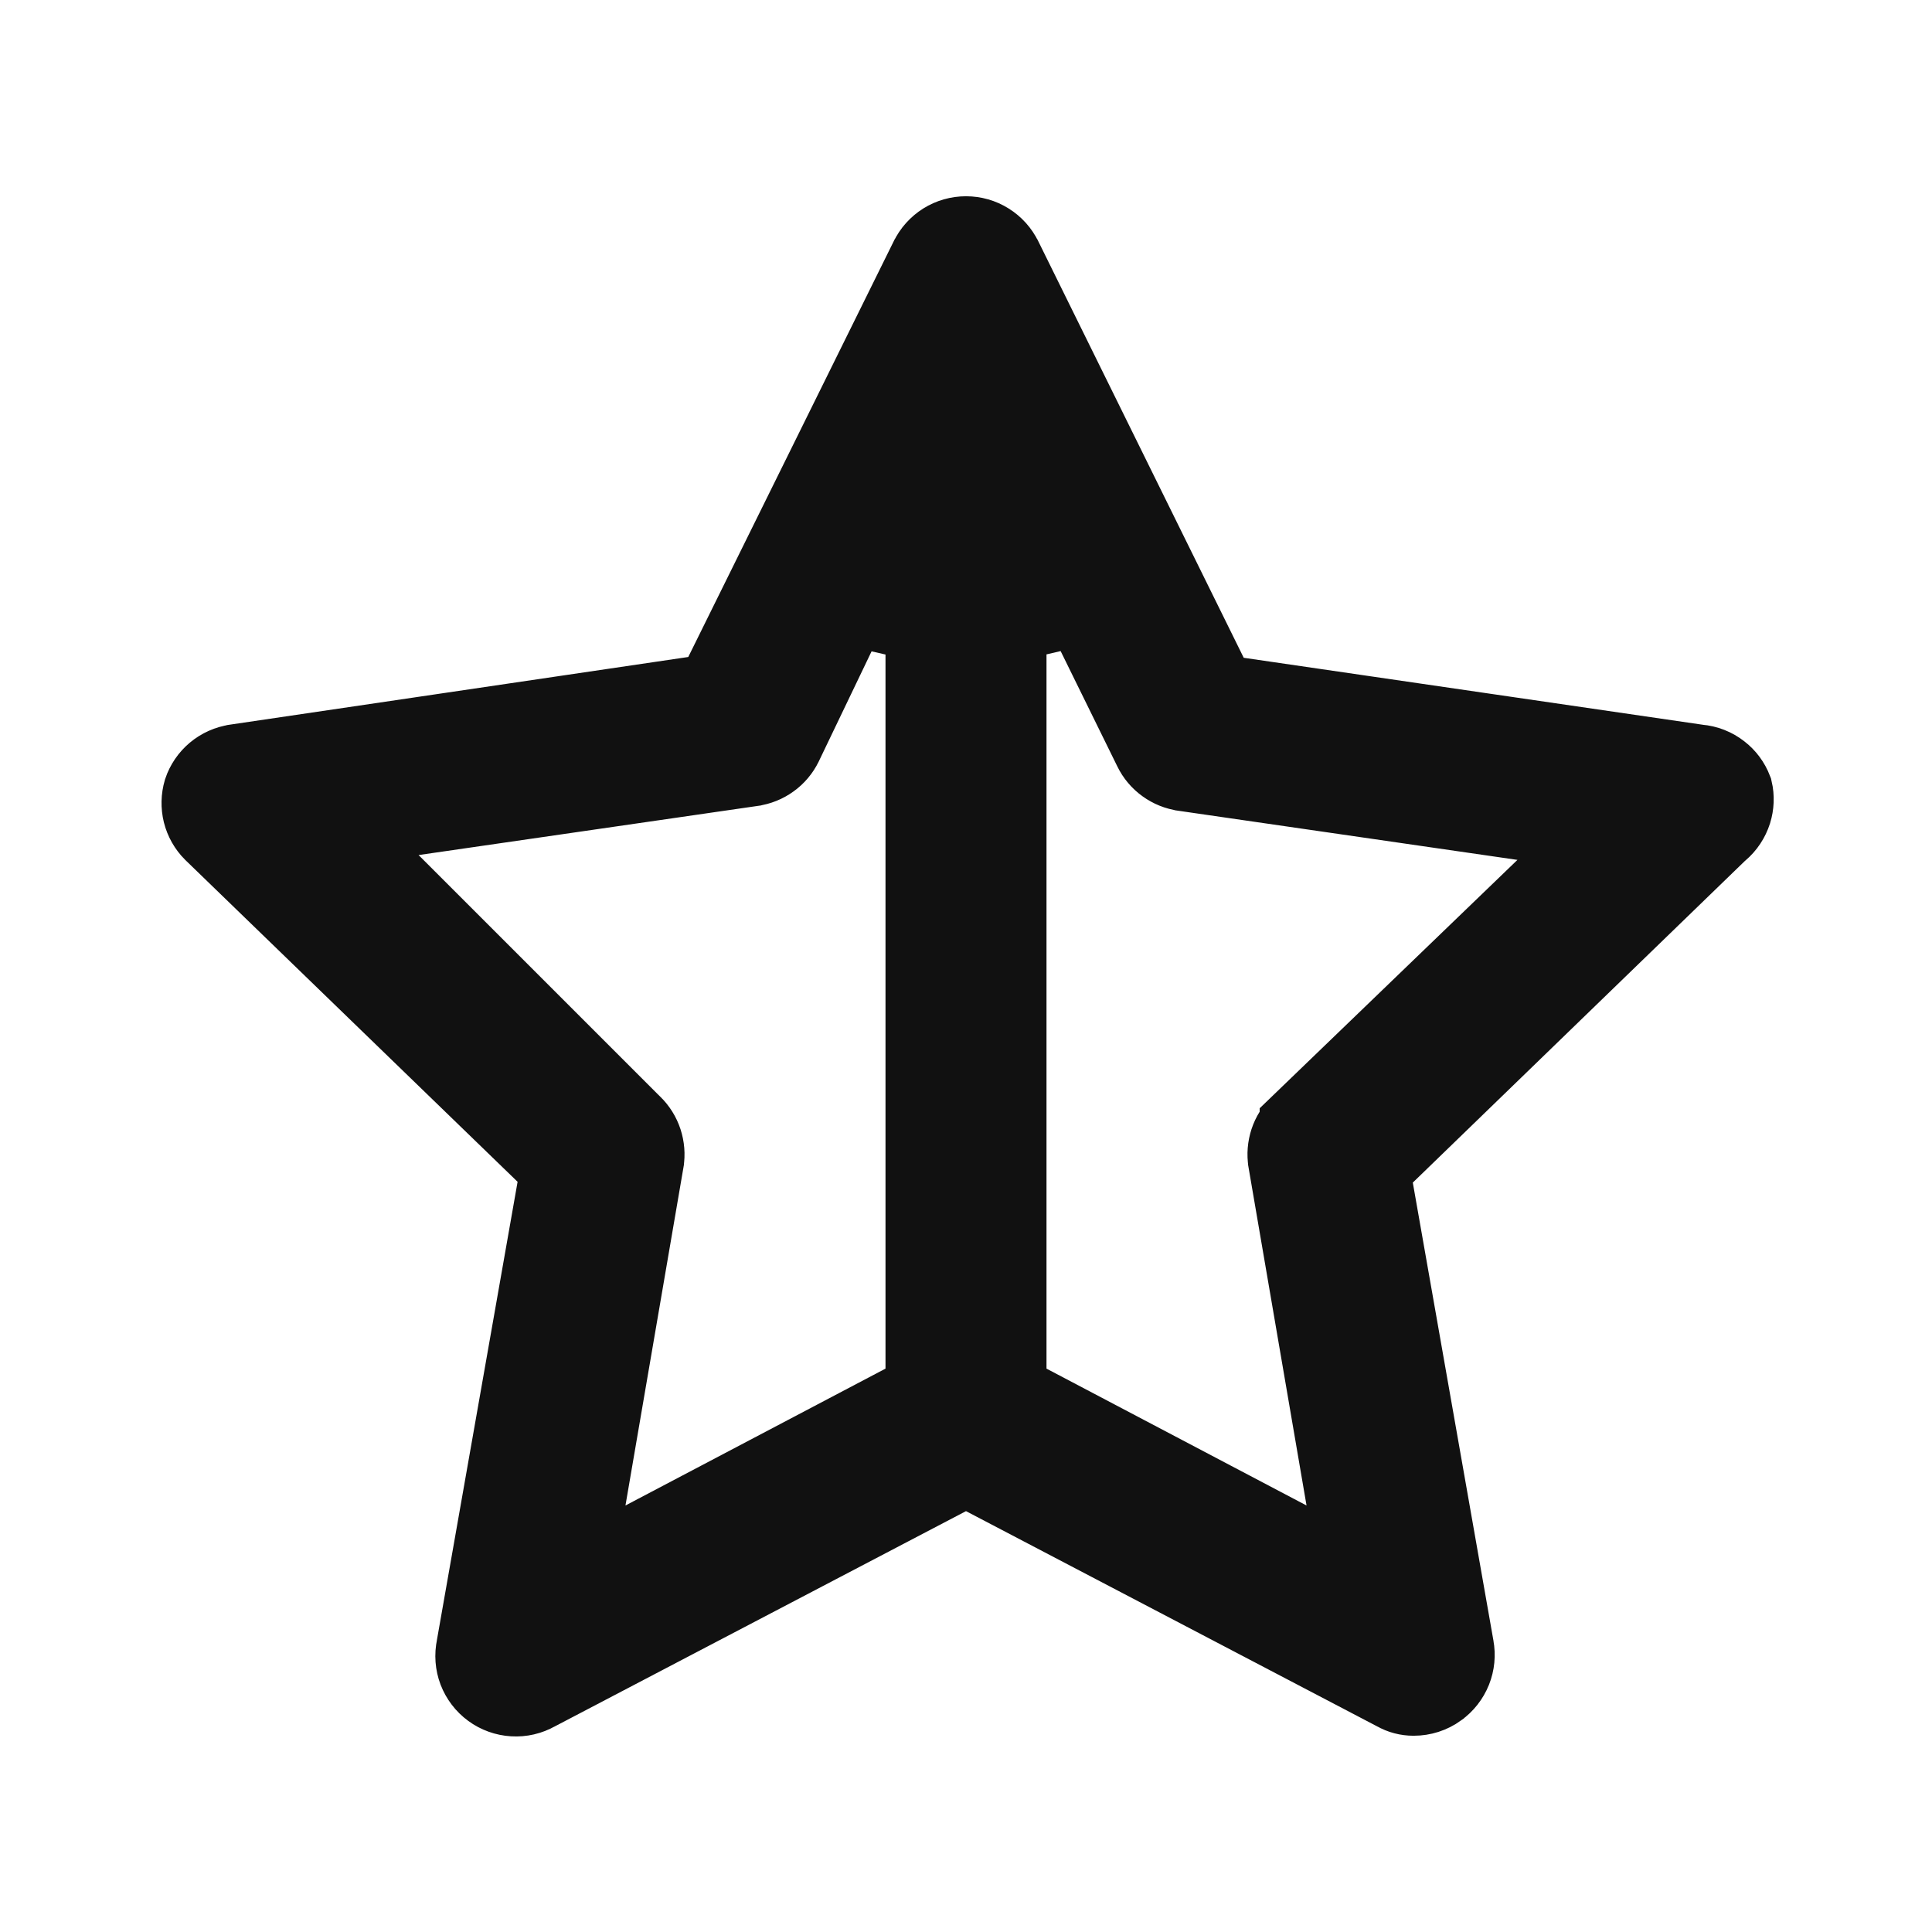 <svg width="24" height="24" viewBox="0 0 24 24" fill="none" xmlns="http://www.w3.org/2000/svg">
<path d="M21.068 9.496L21.082 9.499L21.097 9.5C21.194 9.508 21.286 9.544 21.362 9.604C21.434 9.659 21.488 9.733 21.521 9.818C21.541 9.904 21.537 9.994 21.511 10.078C21.482 10.169 21.429 10.249 21.357 10.31L21.344 10.321L21.332 10.332L17.202 14.332L17.012 14.517L17.058 14.778L18.058 20.458L18.058 20.458L18.059 20.465C18.077 20.559 18.067 20.656 18.032 20.744C17.996 20.833 17.936 20.91 17.859 20.965L17.857 20.967C17.771 21.029 17.668 21.062 17.562 21.062L17.558 21.062C17.484 21.062 17.41 21.043 17.346 21.006L17.339 21.002L17.332 20.999L12.232 18.329L12 18.207L11.768 18.329L6.668 20.999L6.661 21.002L6.654 21.006C6.57 21.054 6.474 21.076 6.378 21.07C6.282 21.064 6.189 21.031 6.112 20.974C6.034 20.917 5.975 20.839 5.94 20.749C5.906 20.659 5.899 20.561 5.919 20.466L5.921 20.457L5.922 20.448L6.922 14.768L6.968 14.507L6.778 14.322L2.651 10.325C2.588 10.262 2.543 10.182 2.521 10.095C2.5 10.008 2.502 9.918 2.527 9.832C2.556 9.745 2.609 9.668 2.679 9.609C2.751 9.549 2.838 9.51 2.93 9.497L2.93 9.497L2.933 9.496L8.623 8.656L8.882 8.618L8.998 8.383L11.548 3.223L11.548 3.223L11.55 3.22C11.591 3.135 11.655 3.064 11.734 3.014C11.814 2.964 11.906 2.938 12 2.938C12.094 2.938 12.186 2.964 12.265 3.014C12.345 3.064 12.409 3.135 12.45 3.22L12.45 3.22L12.452 3.223L15.002 8.393L15.118 8.628L15.378 8.666L21.068 9.496ZM11.233 17.444L11.5 17.303V17.002V7.732L10.549 7.515L9.72 9.243C9.684 9.316 9.631 9.379 9.565 9.426C9.499 9.474 9.422 9.505 9.341 9.516L9.341 9.516L9.338 9.517L5.128 10.127L4.141 10.27L4.846 10.975L7.846 13.975L7.846 13.975L7.852 13.98C7.91 14.037 7.953 14.106 7.978 14.182C8.003 14.259 8.01 14.34 7.997 14.419C7.997 14.419 7.997 14.42 7.997 14.42L7.277 18.617L7.106 19.616L8.003 19.144L11.233 17.444ZM15.997 19.144L16.894 19.616L16.723 18.617L16.003 14.42C16.003 14.42 16.003 14.419 16.003 14.419C15.99 14.34 15.997 14.259 16.022 14.182C16.047 14.106 16.09 14.037 16.148 13.981C16.148 13.981 16.148 13.98 16.148 13.98L19.197 11.042L19.932 10.333L18.922 10.187L14.712 9.577L14.712 9.577L14.709 9.576C14.628 9.565 14.551 9.534 14.485 9.486C14.418 9.438 14.365 9.375 14.329 9.301L14.329 9.301L13.449 7.511L12.5 7.732V17.002V17.303L12.767 17.444L15.997 19.144Z" fill="#111111" stroke="#111111"/>
</svg>
